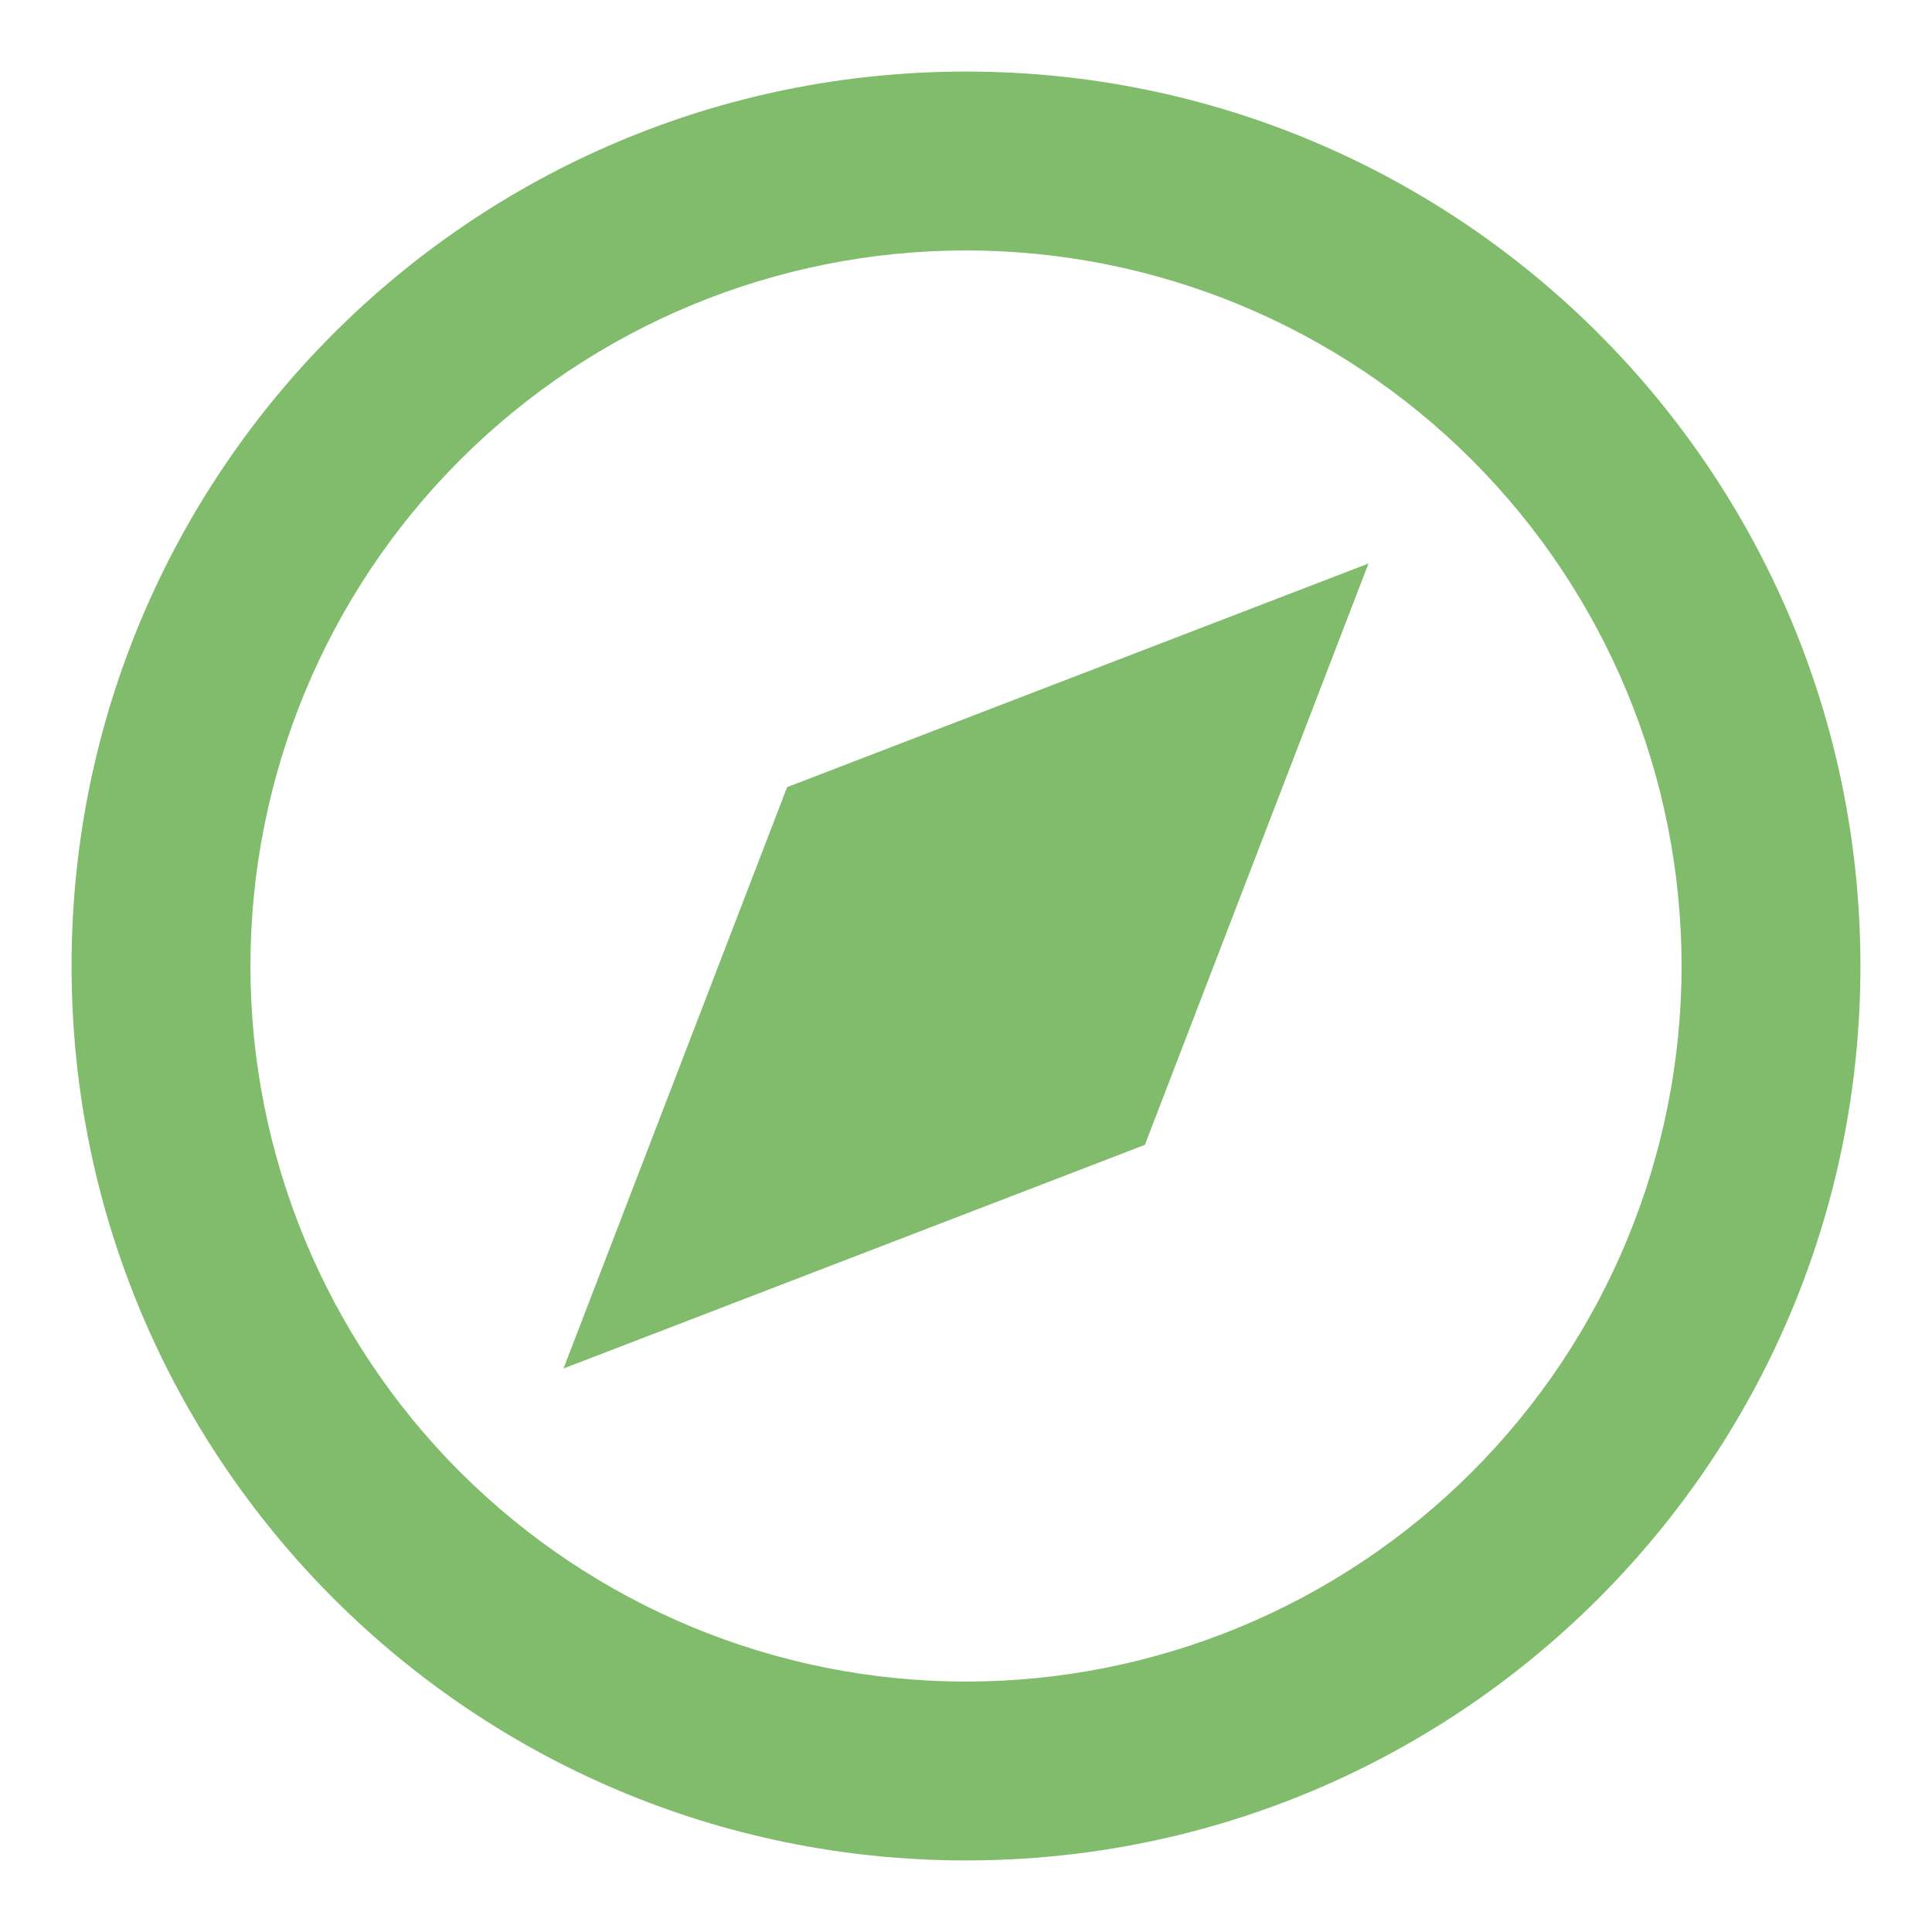 <svg width="24" height="24" viewBox="0 0 24 24" fill="none" xmlns="http://www.w3.org/2000/svg">
<path d="M12 23.111C5.863 23.111 0.889 18.137 0.889 12C0.889 5.863 5.863 0.889 12 0.889C18.137 0.889 23.111 5.863 23.111 12C23.111 18.137 18.137 23.111 12 23.111ZM12 20.889C14.357 20.889 16.618 19.952 18.285 18.285C19.952 16.618 20.889 14.357 20.889 12C20.889 9.642 19.952 7.381 18.285 5.714C16.618 4.047 14.357 3.111 12 3.111C9.643 3.111 7.382 4.047 5.715 5.714C4.048 7.381 3.111 9.642 3.111 12C3.111 14.357 4.048 16.618 5.715 18.285C7.382 19.952 9.643 20.889 12 20.889ZM17 7L14.222 14.222L7 17L9.778 9.778L17 7Z" fill="#80BC6B"/>
</svg>
